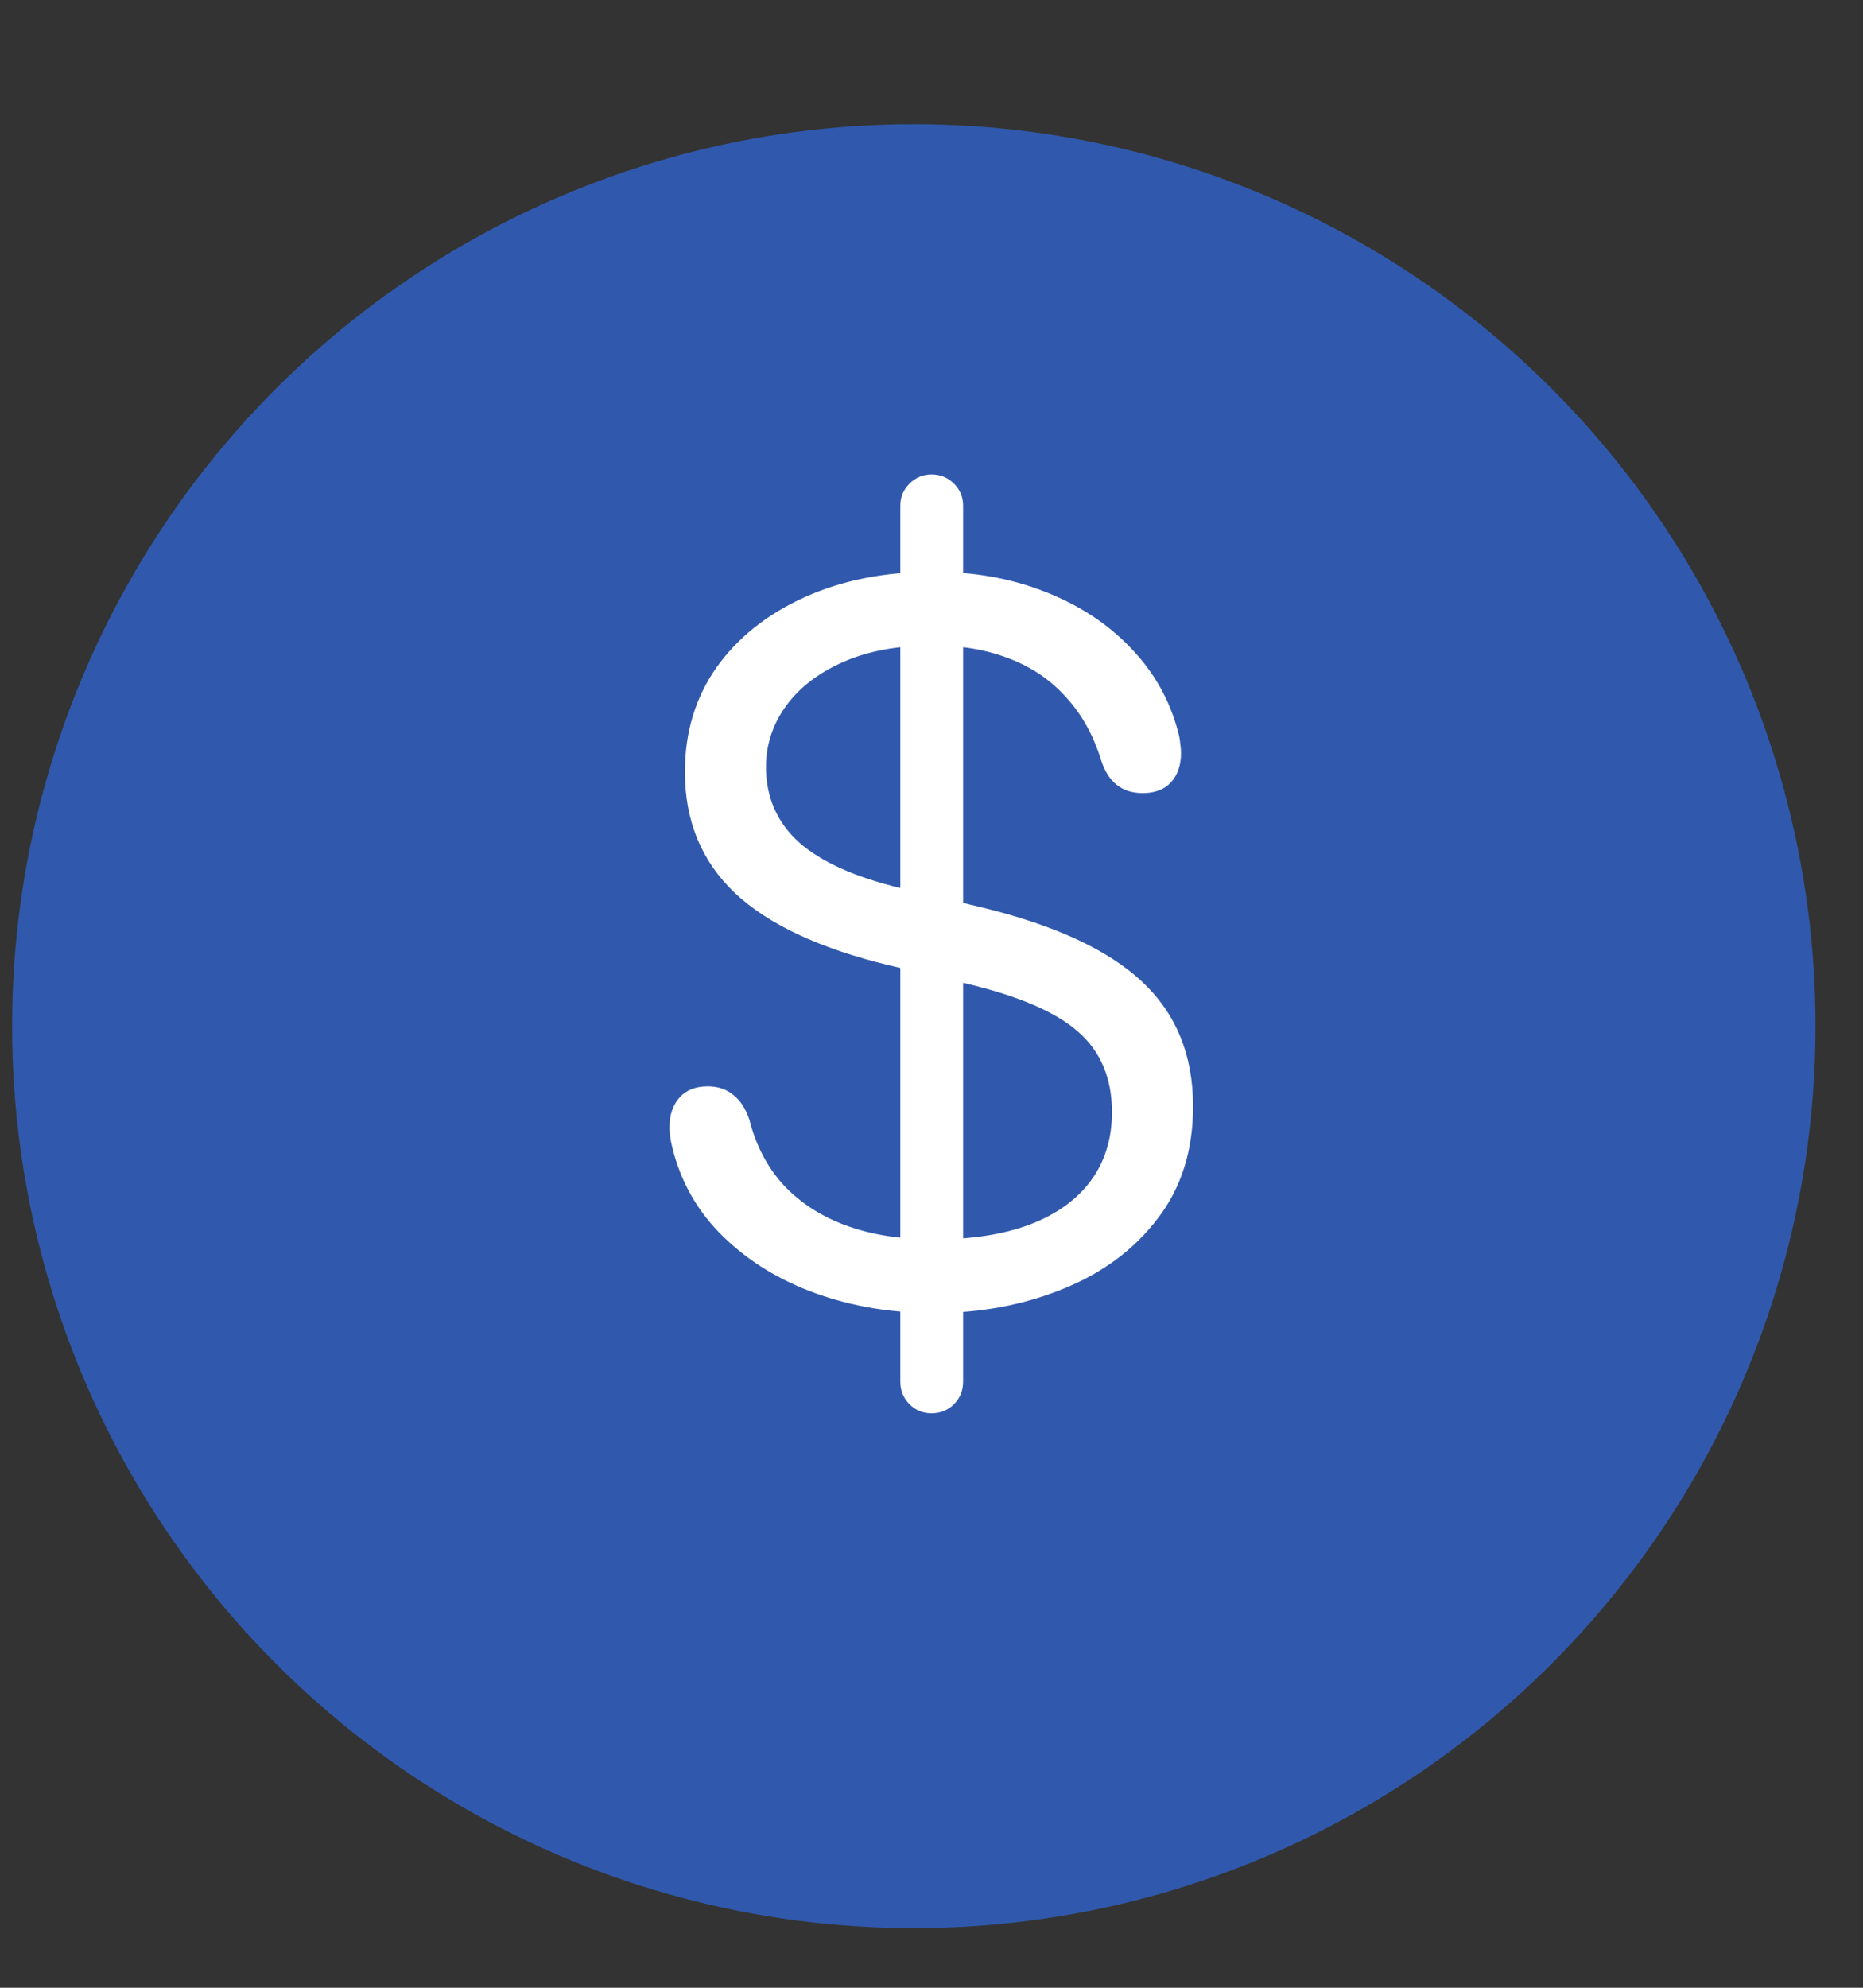 <svg width="30" height="32" viewBox="0 0 30 32" fill="none" xmlns="http://www.w3.org/2000/svg">
<rect x="0" y="0" width="30" height="32" fill="#333333" stroke="none"/>
<g clip-path="url(#clip0_288_11421)">
<circle opacity="0.6" cx="14.715" cy="16.52" r="14.52" fill="#2F74FF"/>
</g>
<path d="M15.034 21.138C14.364 21.138 13.734 21.034 13.145 20.824C12.56 20.614 12.062 20.31 11.652 19.913C11.241 19.516 10.966 19.038 10.828 18.48C10.797 18.359 10.781 18.248 10.781 18.145C10.781 17.949 10.835 17.79 10.942 17.67C11.049 17.549 11.201 17.489 11.397 17.489C11.562 17.489 11.701 17.536 11.812 17.63C11.924 17.719 12.009 17.85 12.067 18.025C12.174 18.444 12.359 18.797 12.623 19.083C12.891 19.368 13.228 19.585 13.634 19.732C14.04 19.88 14.511 19.953 15.047 19.953C15.645 19.953 16.159 19.873 16.587 19.712C17.016 19.547 17.341 19.312 17.565 19.009C17.792 18.701 17.906 18.333 17.906 17.904C17.906 17.364 17.728 16.935 17.37 16.618C17.018 16.301 16.424 16.042 15.589 15.841L14.317 15.54C13.196 15.268 12.368 14.88 11.833 14.375C11.297 13.866 11.029 13.216 11.029 12.426C11.029 11.788 11.199 11.228 11.538 10.745C11.882 10.263 12.355 9.886 12.958 9.614C13.56 9.342 14.25 9.205 15.027 9.205C15.683 9.205 16.284 9.312 16.828 9.527C17.377 9.741 17.837 10.042 18.208 10.431C18.583 10.819 18.837 11.27 18.971 11.784C18.989 11.846 19 11.906 19.005 11.964C19.013 12.018 19.018 12.071 19.018 12.125C19.018 12.317 18.964 12.473 18.857 12.594C18.75 12.71 18.598 12.768 18.402 12.768C18.067 12.768 17.844 12.591 17.732 12.239C17.607 11.837 17.42 11.5 17.17 11.228C16.924 10.951 16.62 10.743 16.259 10.605C15.897 10.462 15.487 10.391 15.027 10.391C14.46 10.391 13.975 10.48 13.574 10.659C13.172 10.837 12.864 11.076 12.65 11.375C12.44 11.67 12.335 11.993 12.335 12.346C12.335 12.833 12.511 13.237 12.864 13.558C13.221 13.875 13.772 14.123 14.518 14.301L15.79 14.603C16.973 14.888 17.839 15.288 18.388 15.801C18.938 16.315 19.212 16.984 19.212 17.81C19.212 18.525 19.02 19.13 18.636 19.625C18.257 20.12 17.75 20.495 17.116 20.75C16.482 21.009 15.788 21.138 15.034 21.138ZM15 22.752C14.862 22.752 14.743 22.703 14.645 22.605C14.547 22.507 14.498 22.386 14.498 22.243V8.141C14.498 8.002 14.547 7.884 14.645 7.786C14.743 7.688 14.862 7.638 15 7.638C15.143 7.638 15.263 7.688 15.362 7.786C15.46 7.884 15.509 8.002 15.509 8.141V22.243C15.509 22.386 15.46 22.507 15.362 22.605C15.263 22.703 15.143 22.752 15 22.752Z" fill="white"/>
<defs>
<clipPath id="clip0_288_11421">
<rect width="29.04" height="29.04" fill="white" transform="translate(0.195 2)"/>
</clipPath>
</defs>
</svg>
